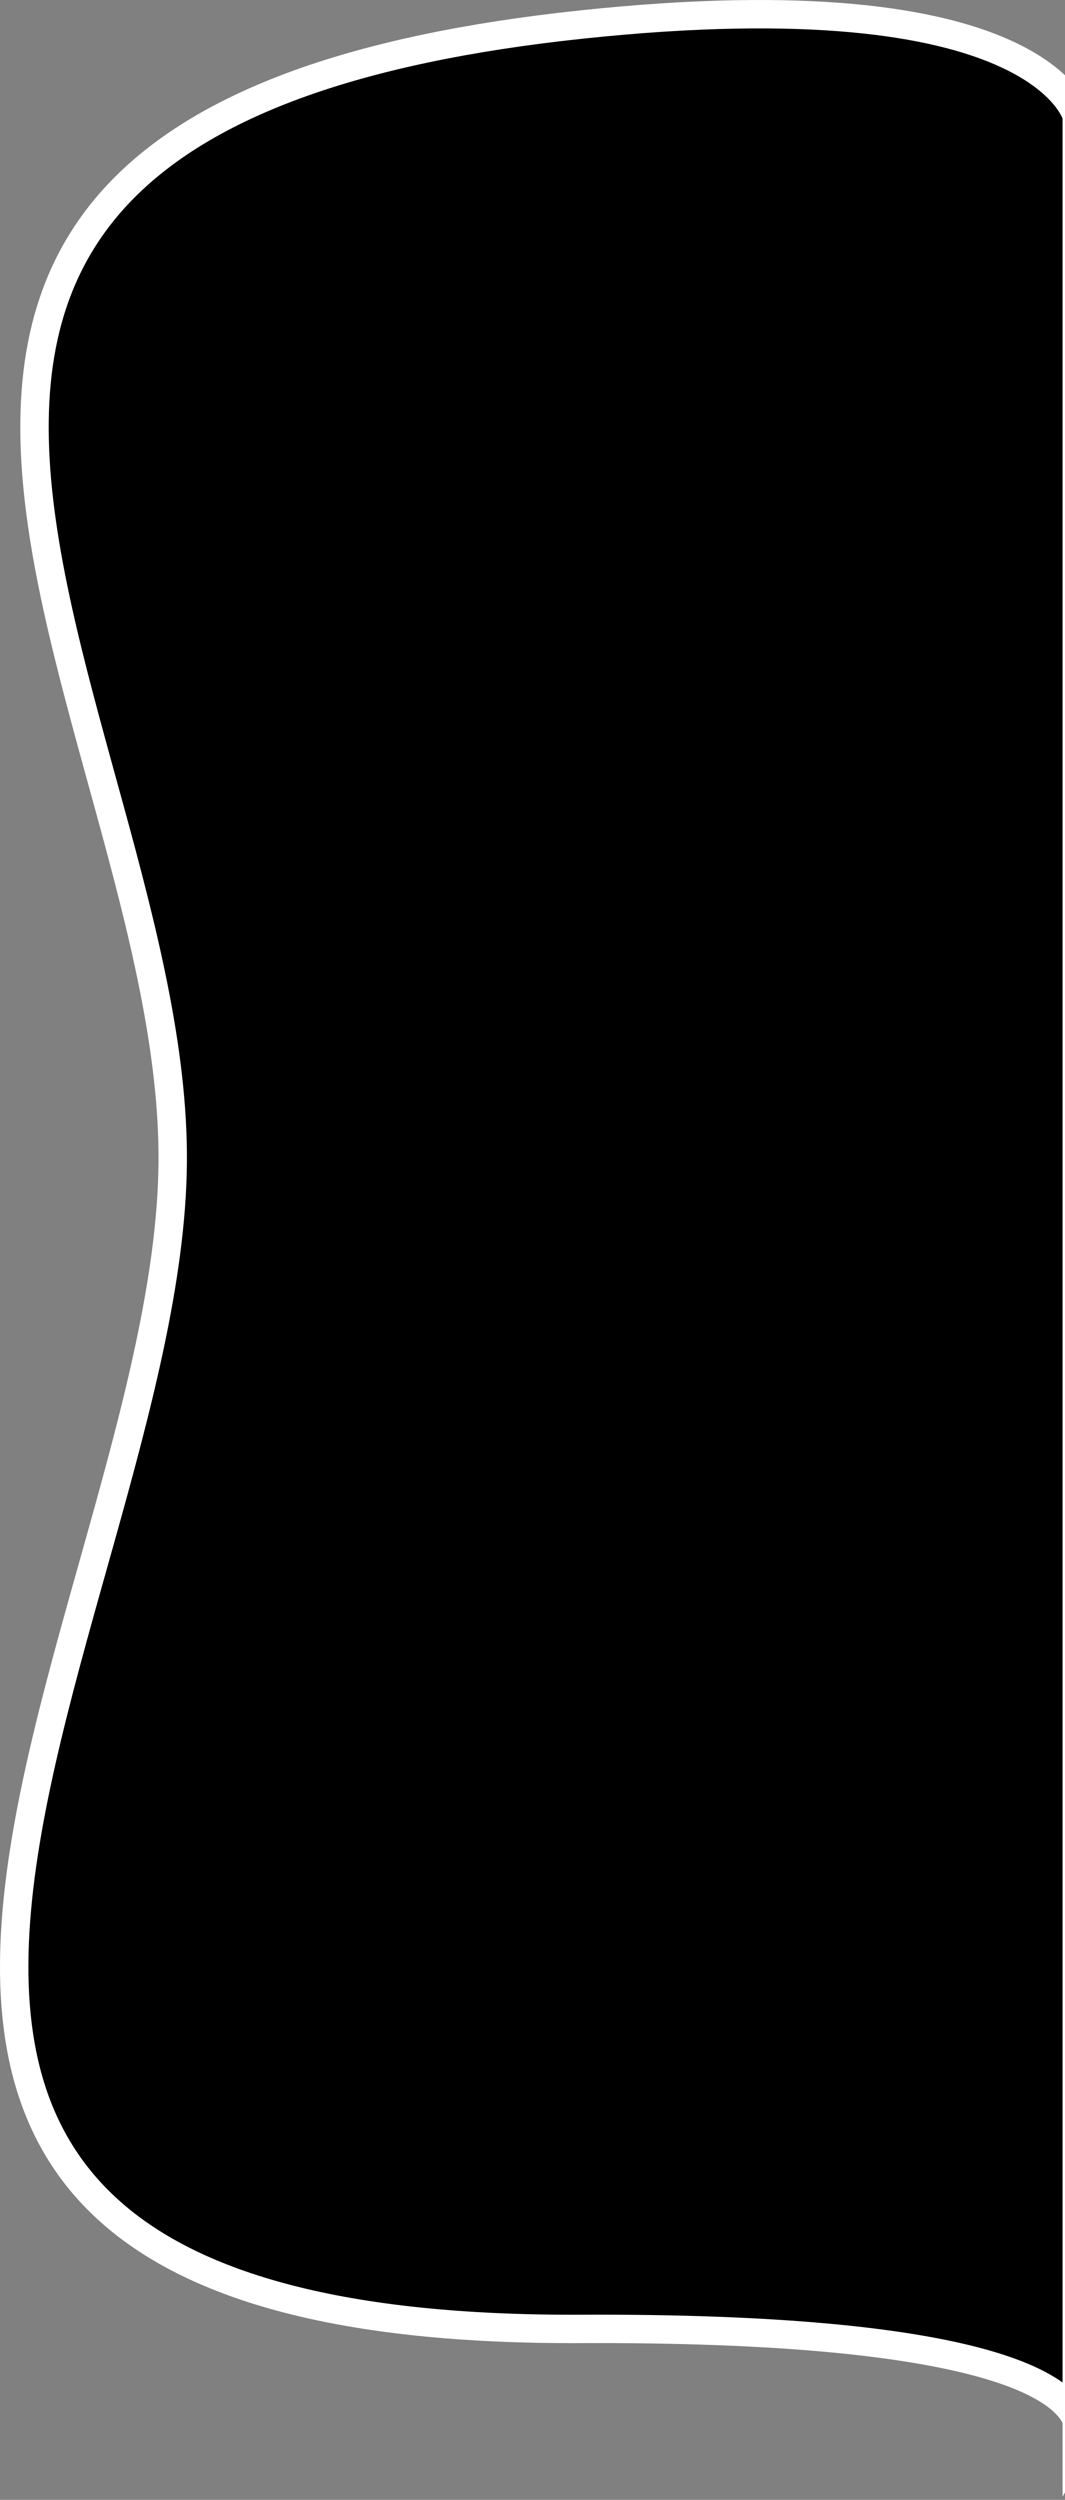 <svg width="75" height="176" viewBox="0 0 75 176" fill="none" xmlns="http://www.w3.org/2000/svg">
<rect x="0" y="0" width="75" height="176" fill="#808080" stroke="none"/>
<path d="M40.904 1.733C-23.447 8.588 12.429 50.105 12.162 81.86C11.889 114.377 -26.578 164.258 40.904 163.965C69.148 163.842 74.87 167.98 75.829 170.365V172C75.829 172 76.214 171.324 75.829 170.365L75.829 81.86V8.178C75.829 8.178 73.38 -1.726 40.904 1.733Z" fill="black" stroke="white" stroke-width="2"/>
</svg>
